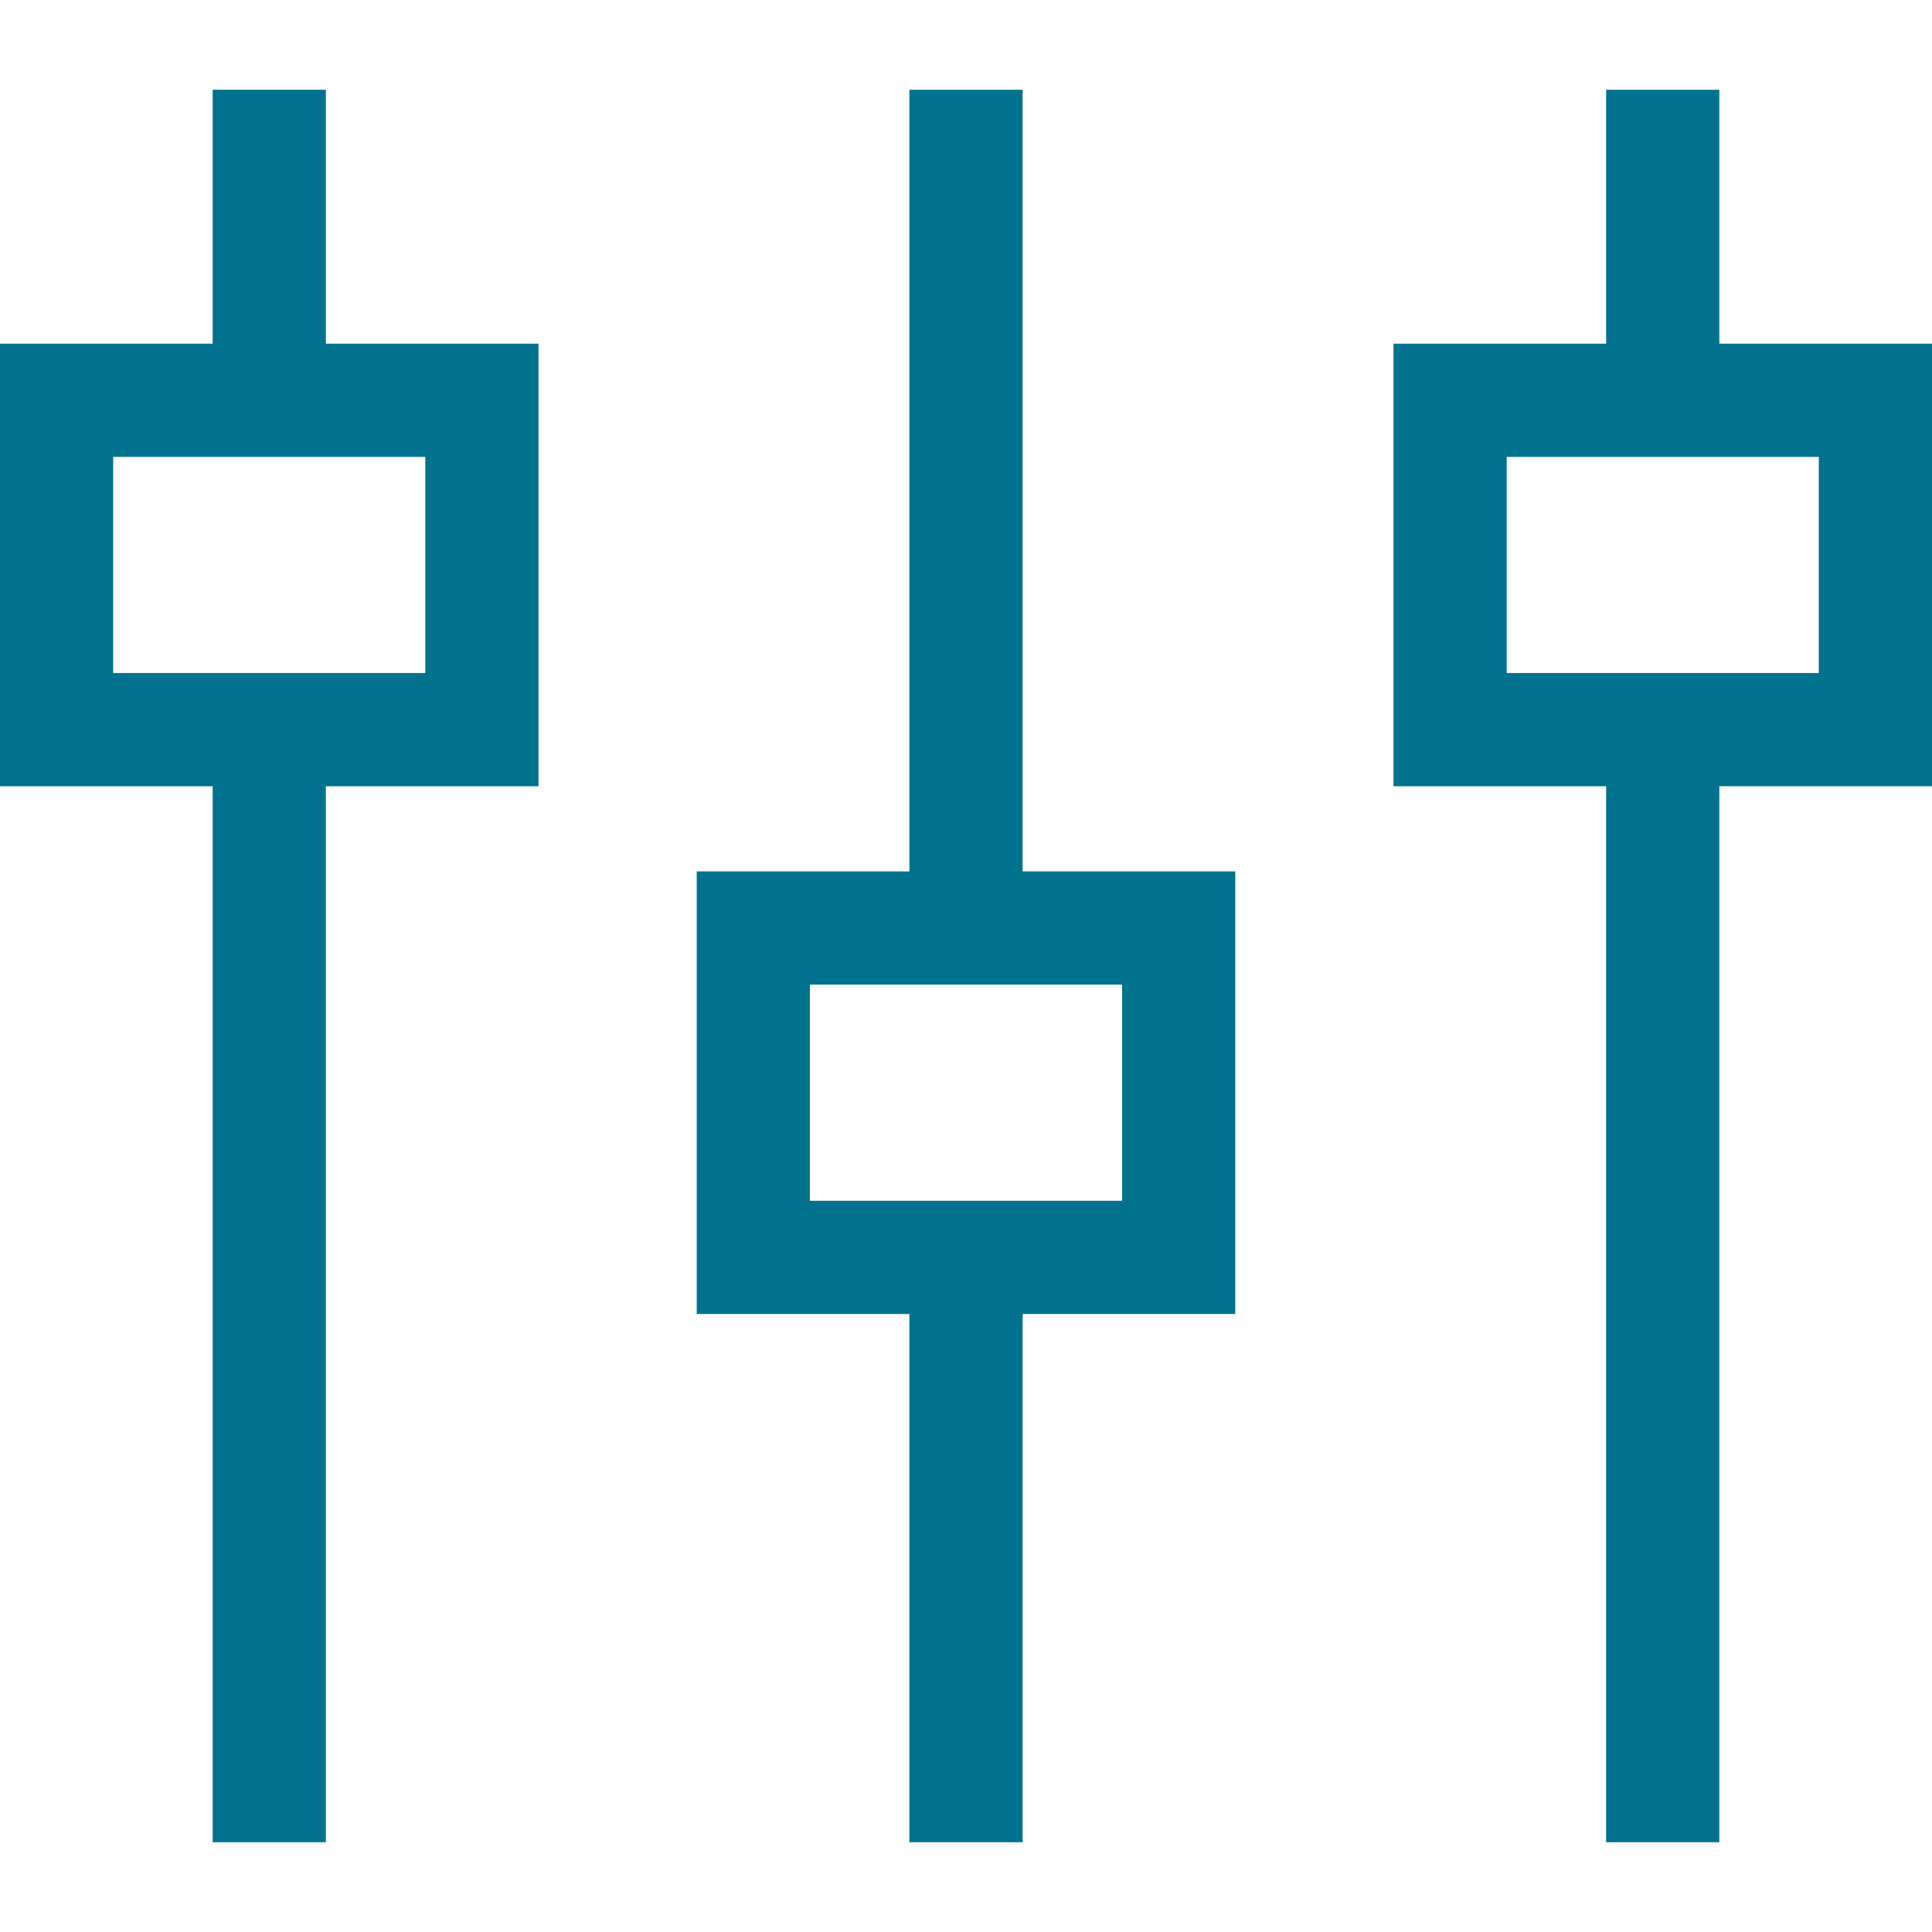 <?xml version="1.0" encoding="iso-8859-1"?>
<!-- Generator: Adobe Illustrator 19.0.0, SVG Export Plug-In . SVG Version: 6.00 Build 0)  -->
<svg version="1.1" id="Capa_1" xmlns="http://www.w3.org/2000/svg" xmlns:xlink="http://www.w3.org/1999/xlink" x="0px" y="0px" fill="#01728e"
	 viewBox="0 0 512 512" style="enable-background:new 0 0 512 512;" xml:space="preserve">
<g>
	<g>
		<path d="M86.36,91.08V23.79h-30v67.29H0v117.28h56.36v279.85h30V208.36h56.35V91.08H86.36z M112.71,178.36H30v-57.28h82.71V178.36
			z"/>
	</g>
</g>
<g>
	<g>
		<path d="M271,230.93V23.79h-30v207.14h-56.36v117.29H241v139.99h30V348.22h56.36V230.93H271z M297.36,318.22h-82.72v-57.29h82.72
			V318.22z"/>
	</g>
</g>
<g>
	<g>
		<path d="M455.64,91.08V23.79h-30v67.29h-56.35v117.28h56.35v279.85h30V208.36H512V91.08H455.64z M482,178.36h-82.71v-57.28H482
			V178.36z"/>
	</g>
</g>
<g>
</g>
<g>
</g>
<g>
</g>
<g>
</g>
<g>
</g>
<g>
</g>
<g>
</g>
<g>
</g>
<g>
</g>
<g>
</g>
<g>
</g>
<g>
</g>
<g>
</g>
<g>
</g>
<g>
</g>
</svg>
